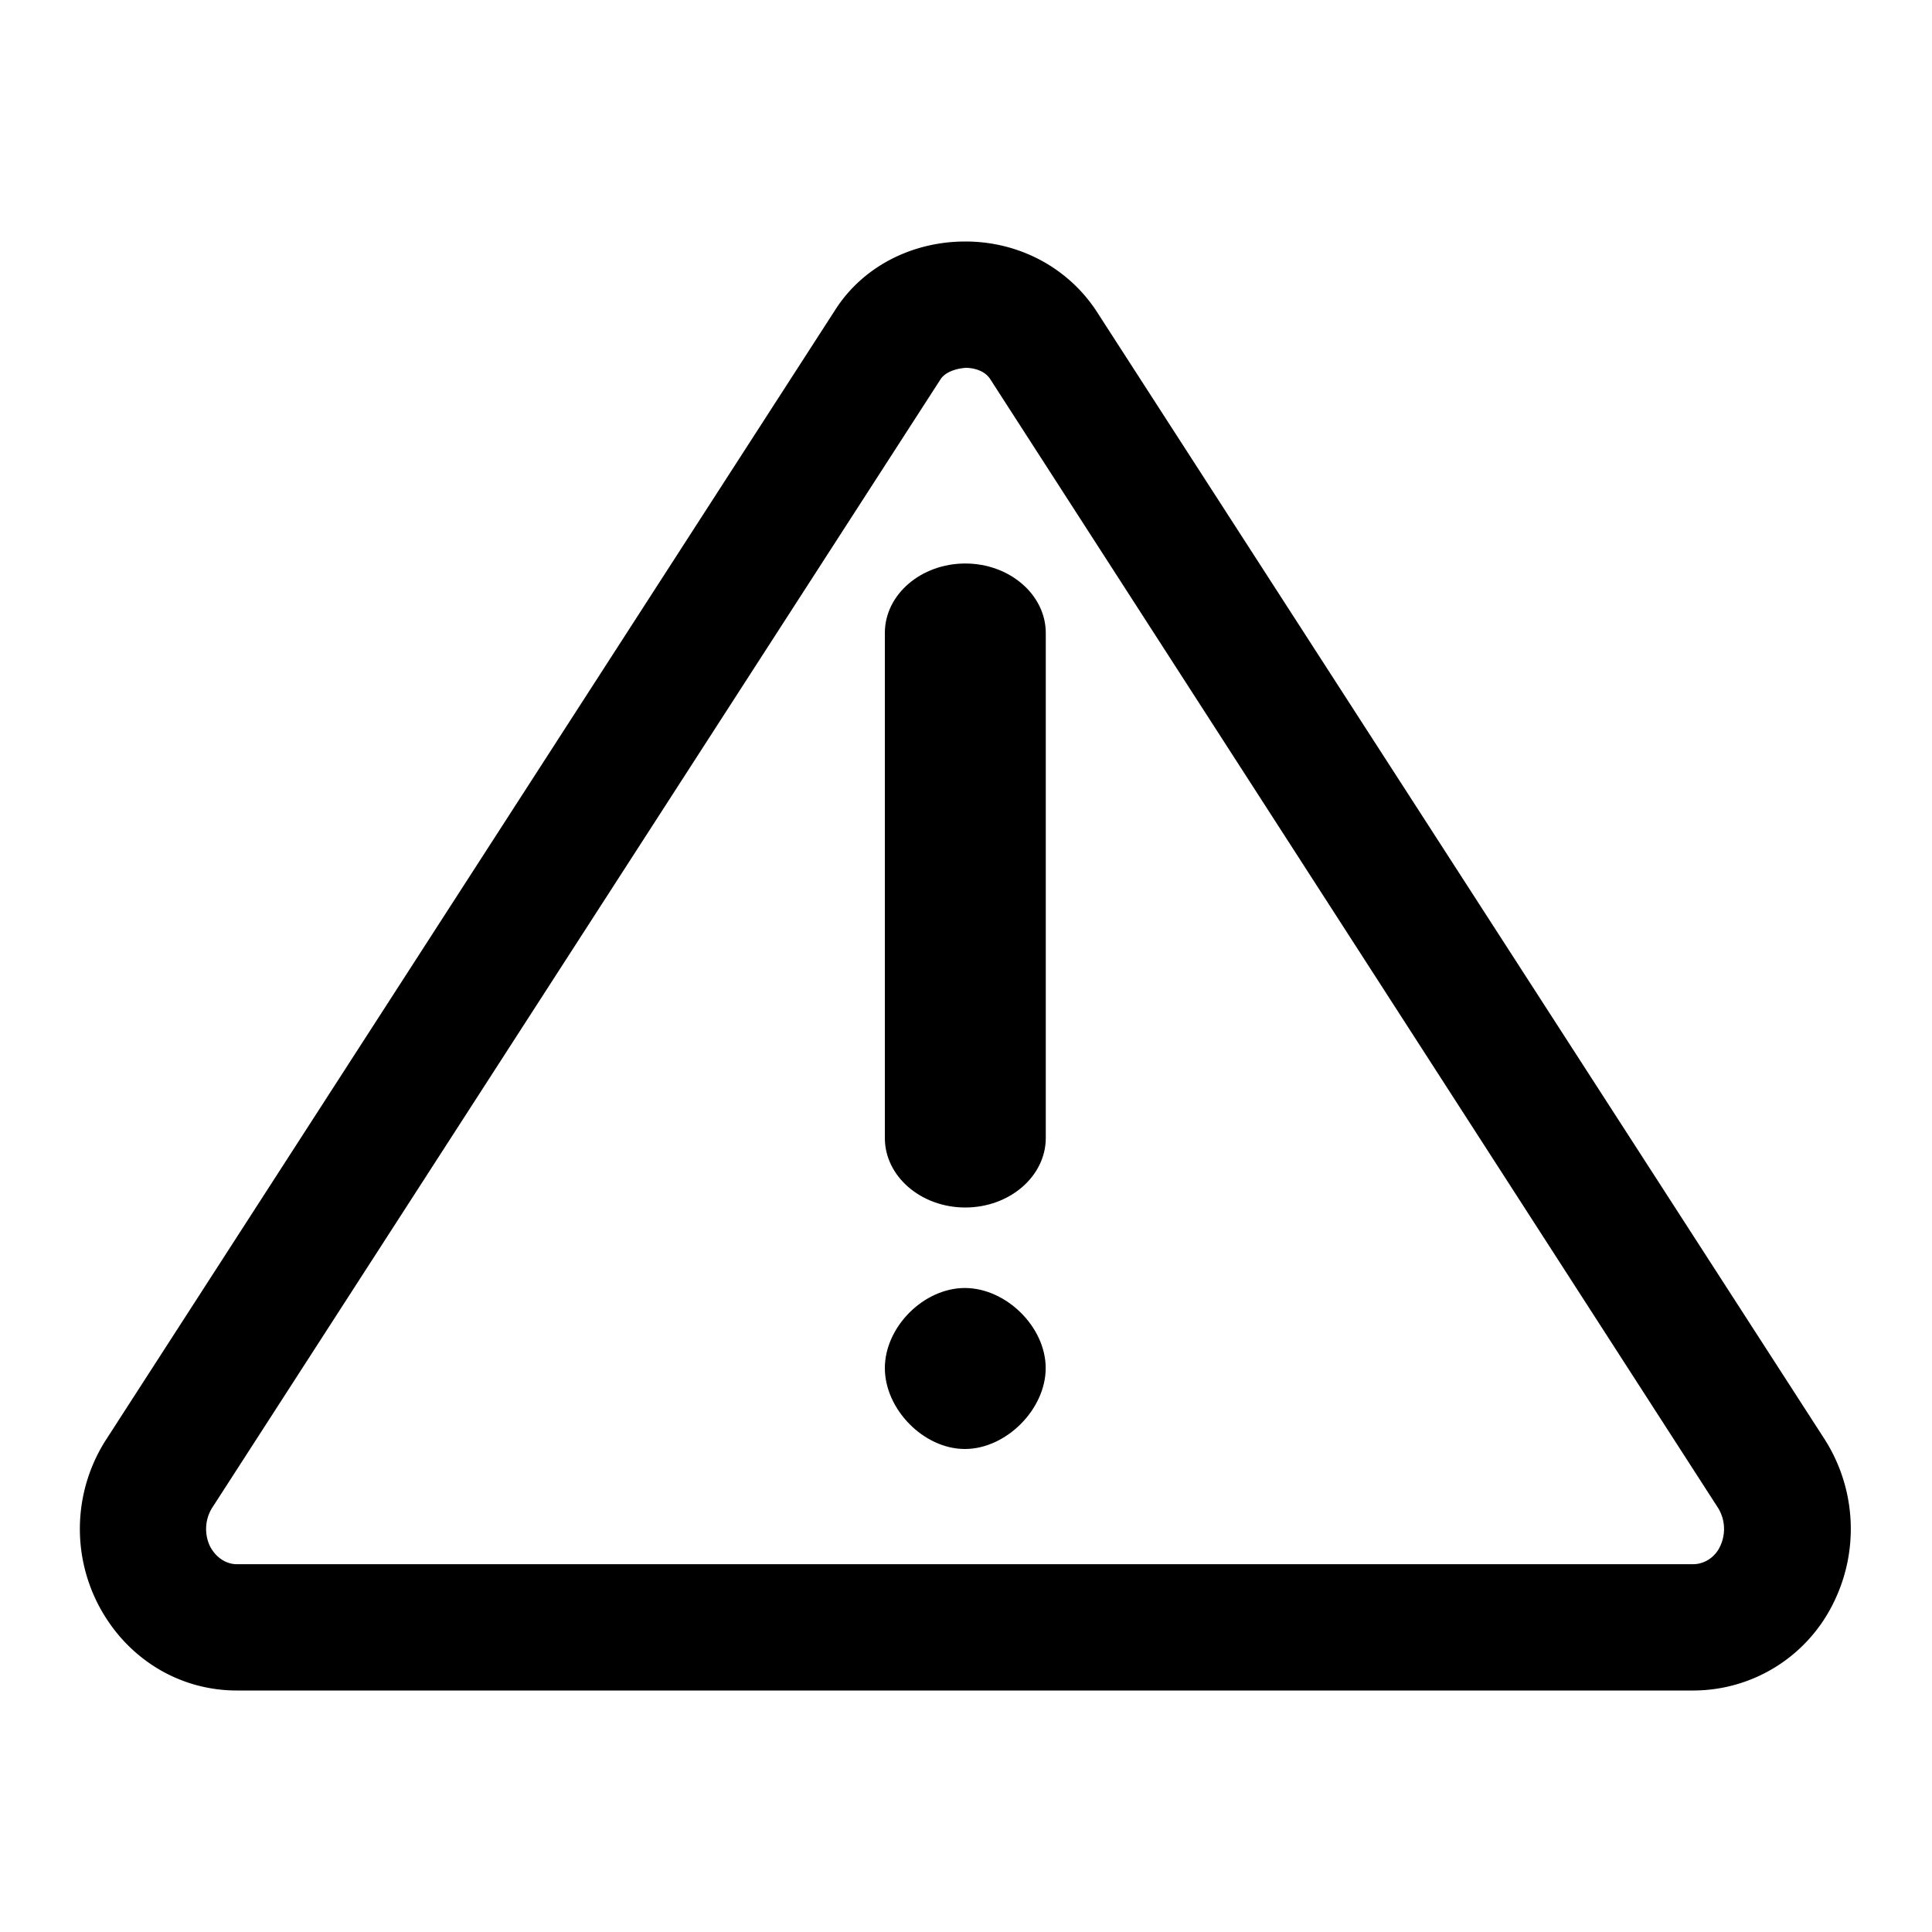<svg xmlns="http://www.w3.org/2000/svg" width="24" height="24" fill="none" viewBox="0 0 24 24"><g fill="currentColor" clip-path="url(#a)"><path d="M11.986 16c.511 0 1.004.483 1.004.995S12.498 18 11.986 18c-.511 0-.994-.493-.994-1.005s.483-.995.994-.995m.005-9c.55 0 .999.387 1 .862v6.276c-.001.475-.45.862-1 .862s-.999-.387-.999-.862V7.862c0-.475.448-.862 1-.862"/><path fill-rule="evenodd" d="M11.993 3c.666 0 1.27.325 1.623.858l9.052 14.024a2.07 2.07 0 0 1 .103 2.04A1.94 1.94 0 0 1 21.045 21H2.942c-.728 0-1.384-.408-1.727-1.078a2.05 2.05 0 0 1 .104-2.04L10.37 3.858c.343-.544.957-.858 1.623-.858m0 1.57c-.006 0-.23.012-.312.146L2.63 18.739a.5.5 0 0 0-.02.472c.072.136.197.22.332.22h18.092c.135 0 .27-.084.333-.22a.5.5 0 0 0-.02-.472L12.305 4.716c-.083-.136-.26-.147-.312-.147" clip-rule="evenodd"/></g><defs><clipPath id="a"><path fill="currentColor" d="M0 0h24v24H0z"/></clipPath></defs></svg>